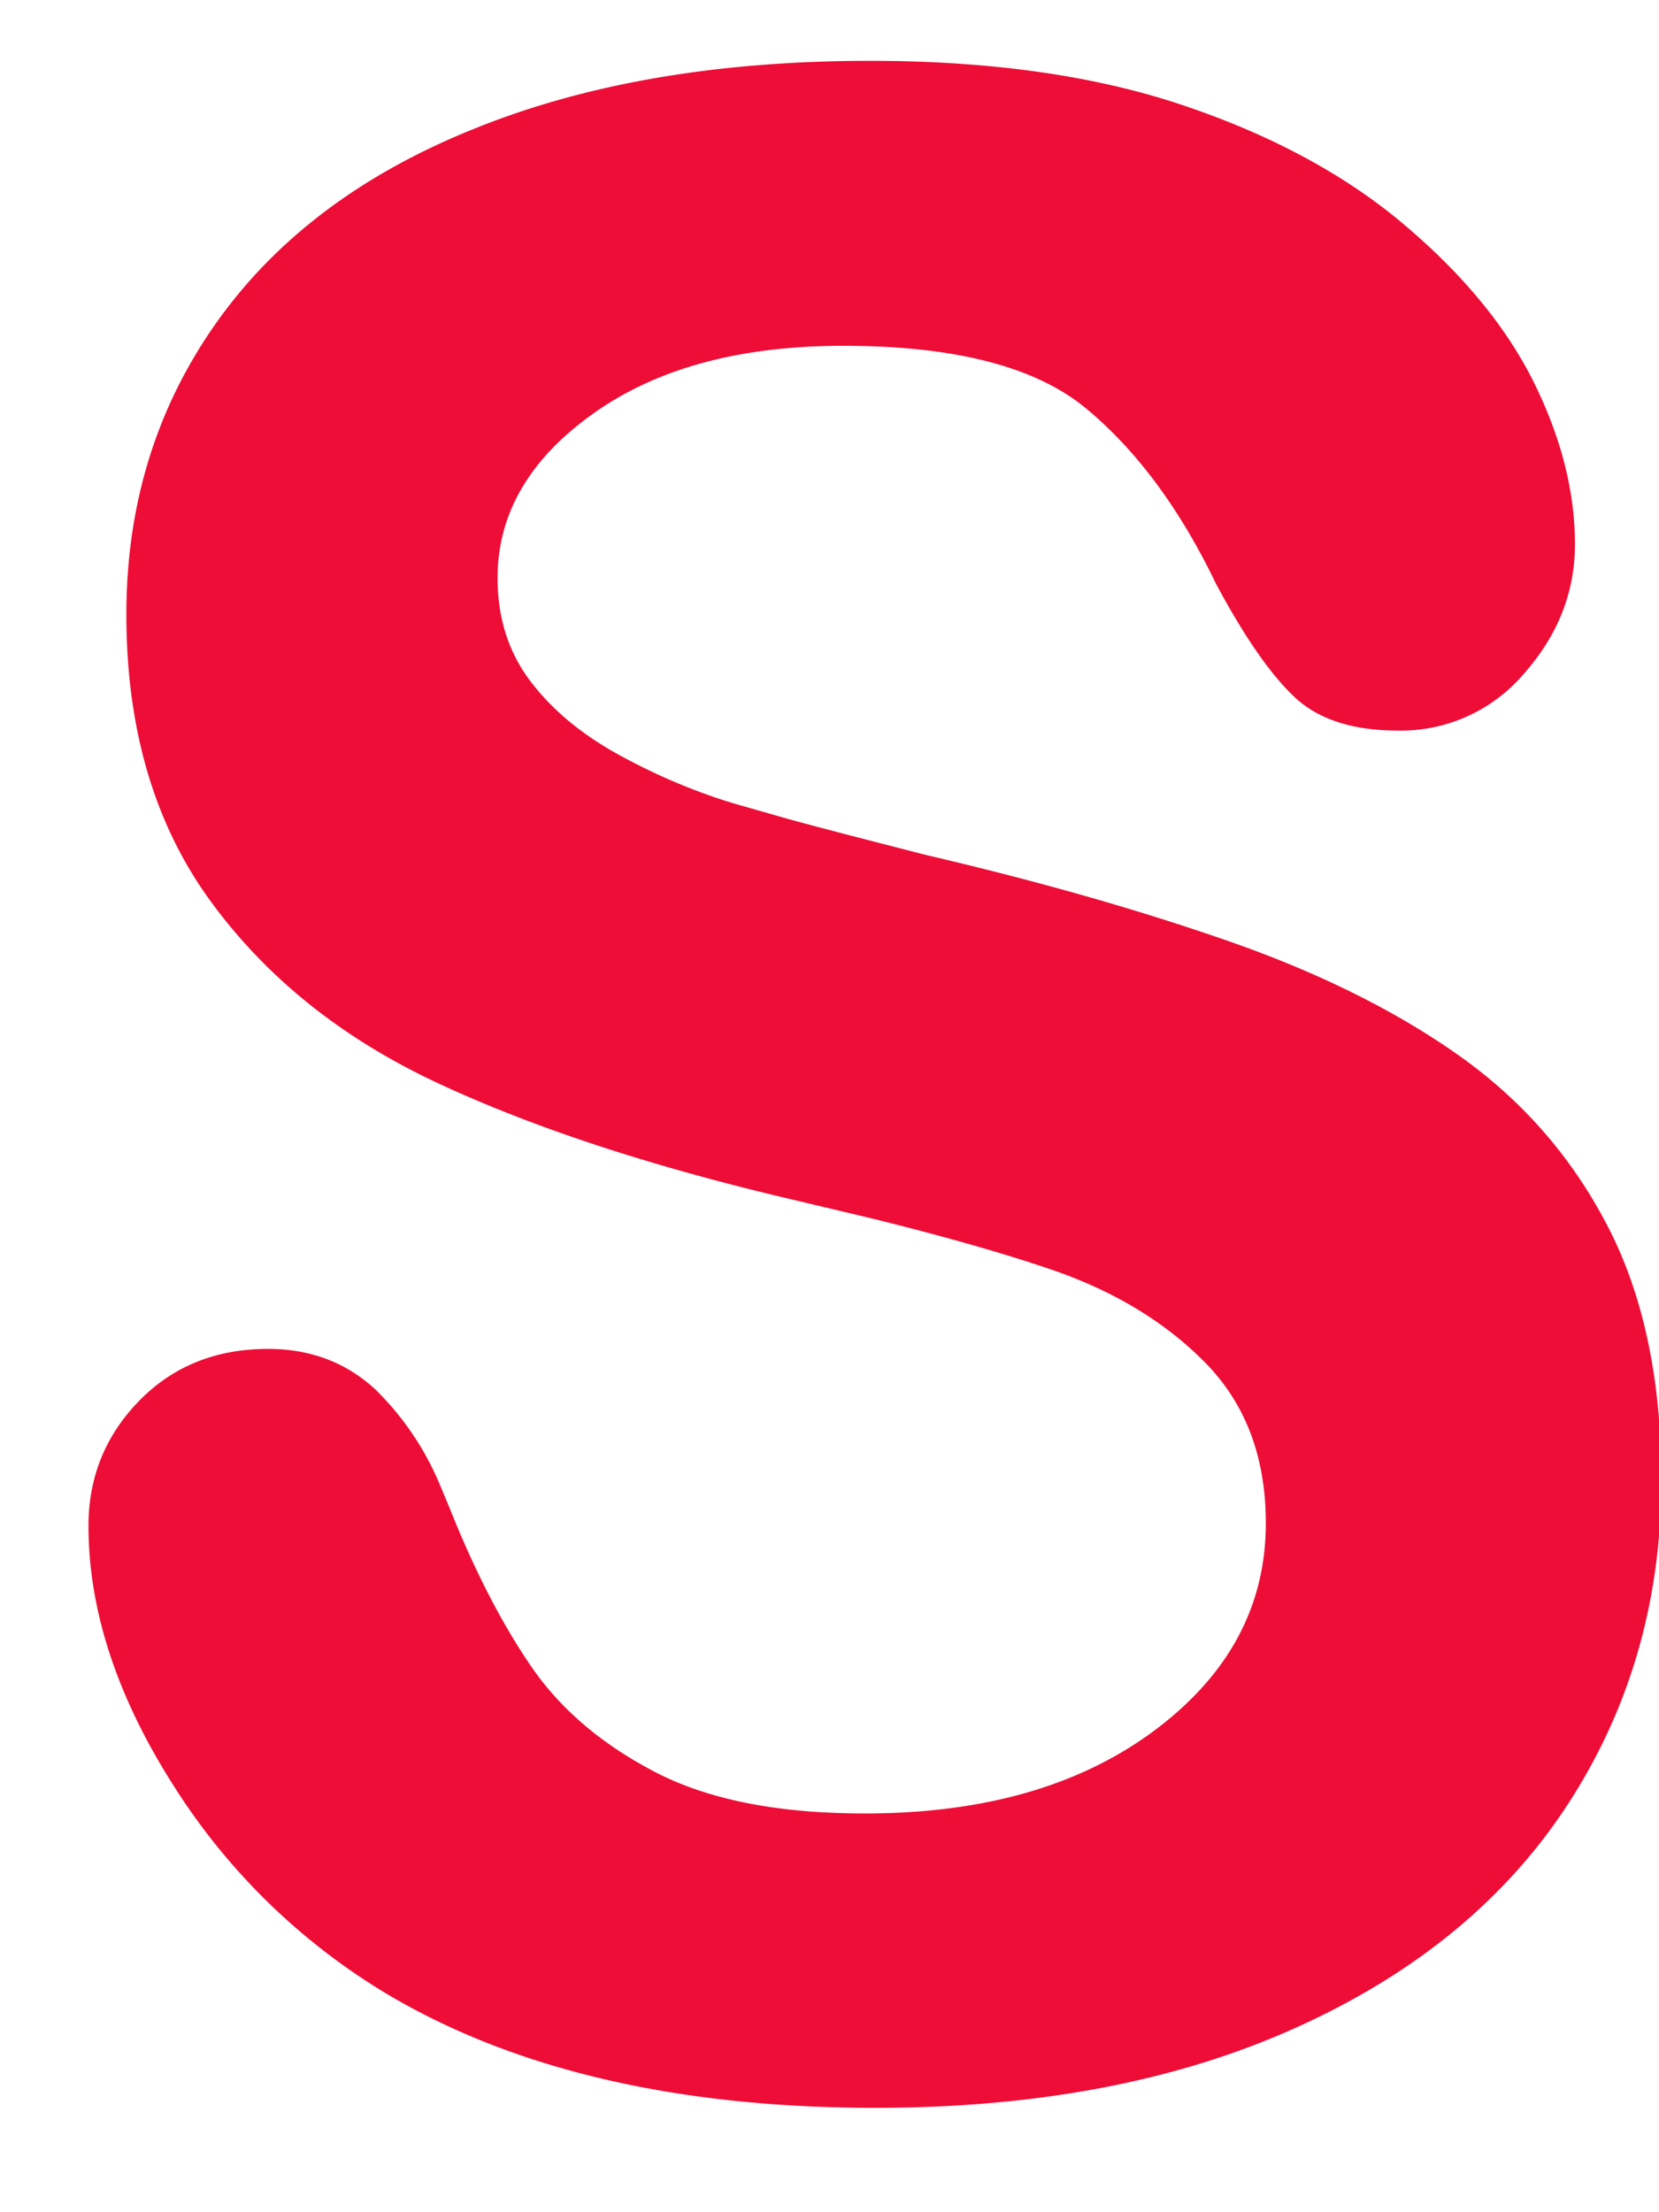 <svg xmlns="http://www.w3.org/2000/svg" width="12" height="16" viewBox="0 0 12 16"><g><g><path fill="#ee0d37" d="M12.017 10.704c0 .866-.223 1.644-.669 2.334-.446.69-1.099 1.23-1.958 1.62-.86.391-1.878.587-3.057.587-1.412 0-2.578-.267-3.496-.801a4.658 4.658 0 0 1-1.587-1.538c-.407-.641-.61-1.265-.61-1.87 0-.352.122-.653.366-.904.244-.25.555-.376.933-.376.306 0 .565.098.776.293a2.1 2.1 0 0 1 .465.685l.077.185c.182.455.38.836.591 1.142.212.306.51.558.894.757.384.199.888.298 1.513.298.86 0 1.558-.2 2.095-.6.537-.401.806-.9.806-1.5 0-.475-.145-.86-.435-1.157-.29-.296-.664-.523-1.123-.679-.344-.117-.775-.24-1.294-.368l-.547-.13c-1.028-.24-1.89-.522-2.583-.845-.693-.322-1.243-.761-1.65-1.318-.407-.557-.61-1.248-.61-2.075 0-.788.214-1.488.644-2.1.43-.612 1.051-1.082 1.865-1.41C4.237.603 5.194.44 6.294.44c.88 0 1.64.109 2.28.327.642.218 1.174.508 1.597.87.423.36.733.74.928 1.137.195.397.293.784.293 1.162 0 .345-.122.656-.366.933a1.168 1.168 0 0 1-.913.415c-.332 0-.585-.083-.757-.25-.173-.165-.36-.437-.562-.815-.26-.54-.573-.962-.937-1.264-.365-.303-.95-.454-1.758-.454-.749 0-1.353.164-1.812.493-.459.328-.688.724-.688 1.186 0 .287.078.534.234.742.157.209.371.388.645.538.273.15.55.266.83.351l.392.112c.208.057.462.123.762.2l.233.06c.807.188 1.538.396 2.192.624.654.228 1.211.505 1.67.83.459.326.817.738 1.074 1.236.257.498.386 1.108.386 1.83z"/></g></g></svg>